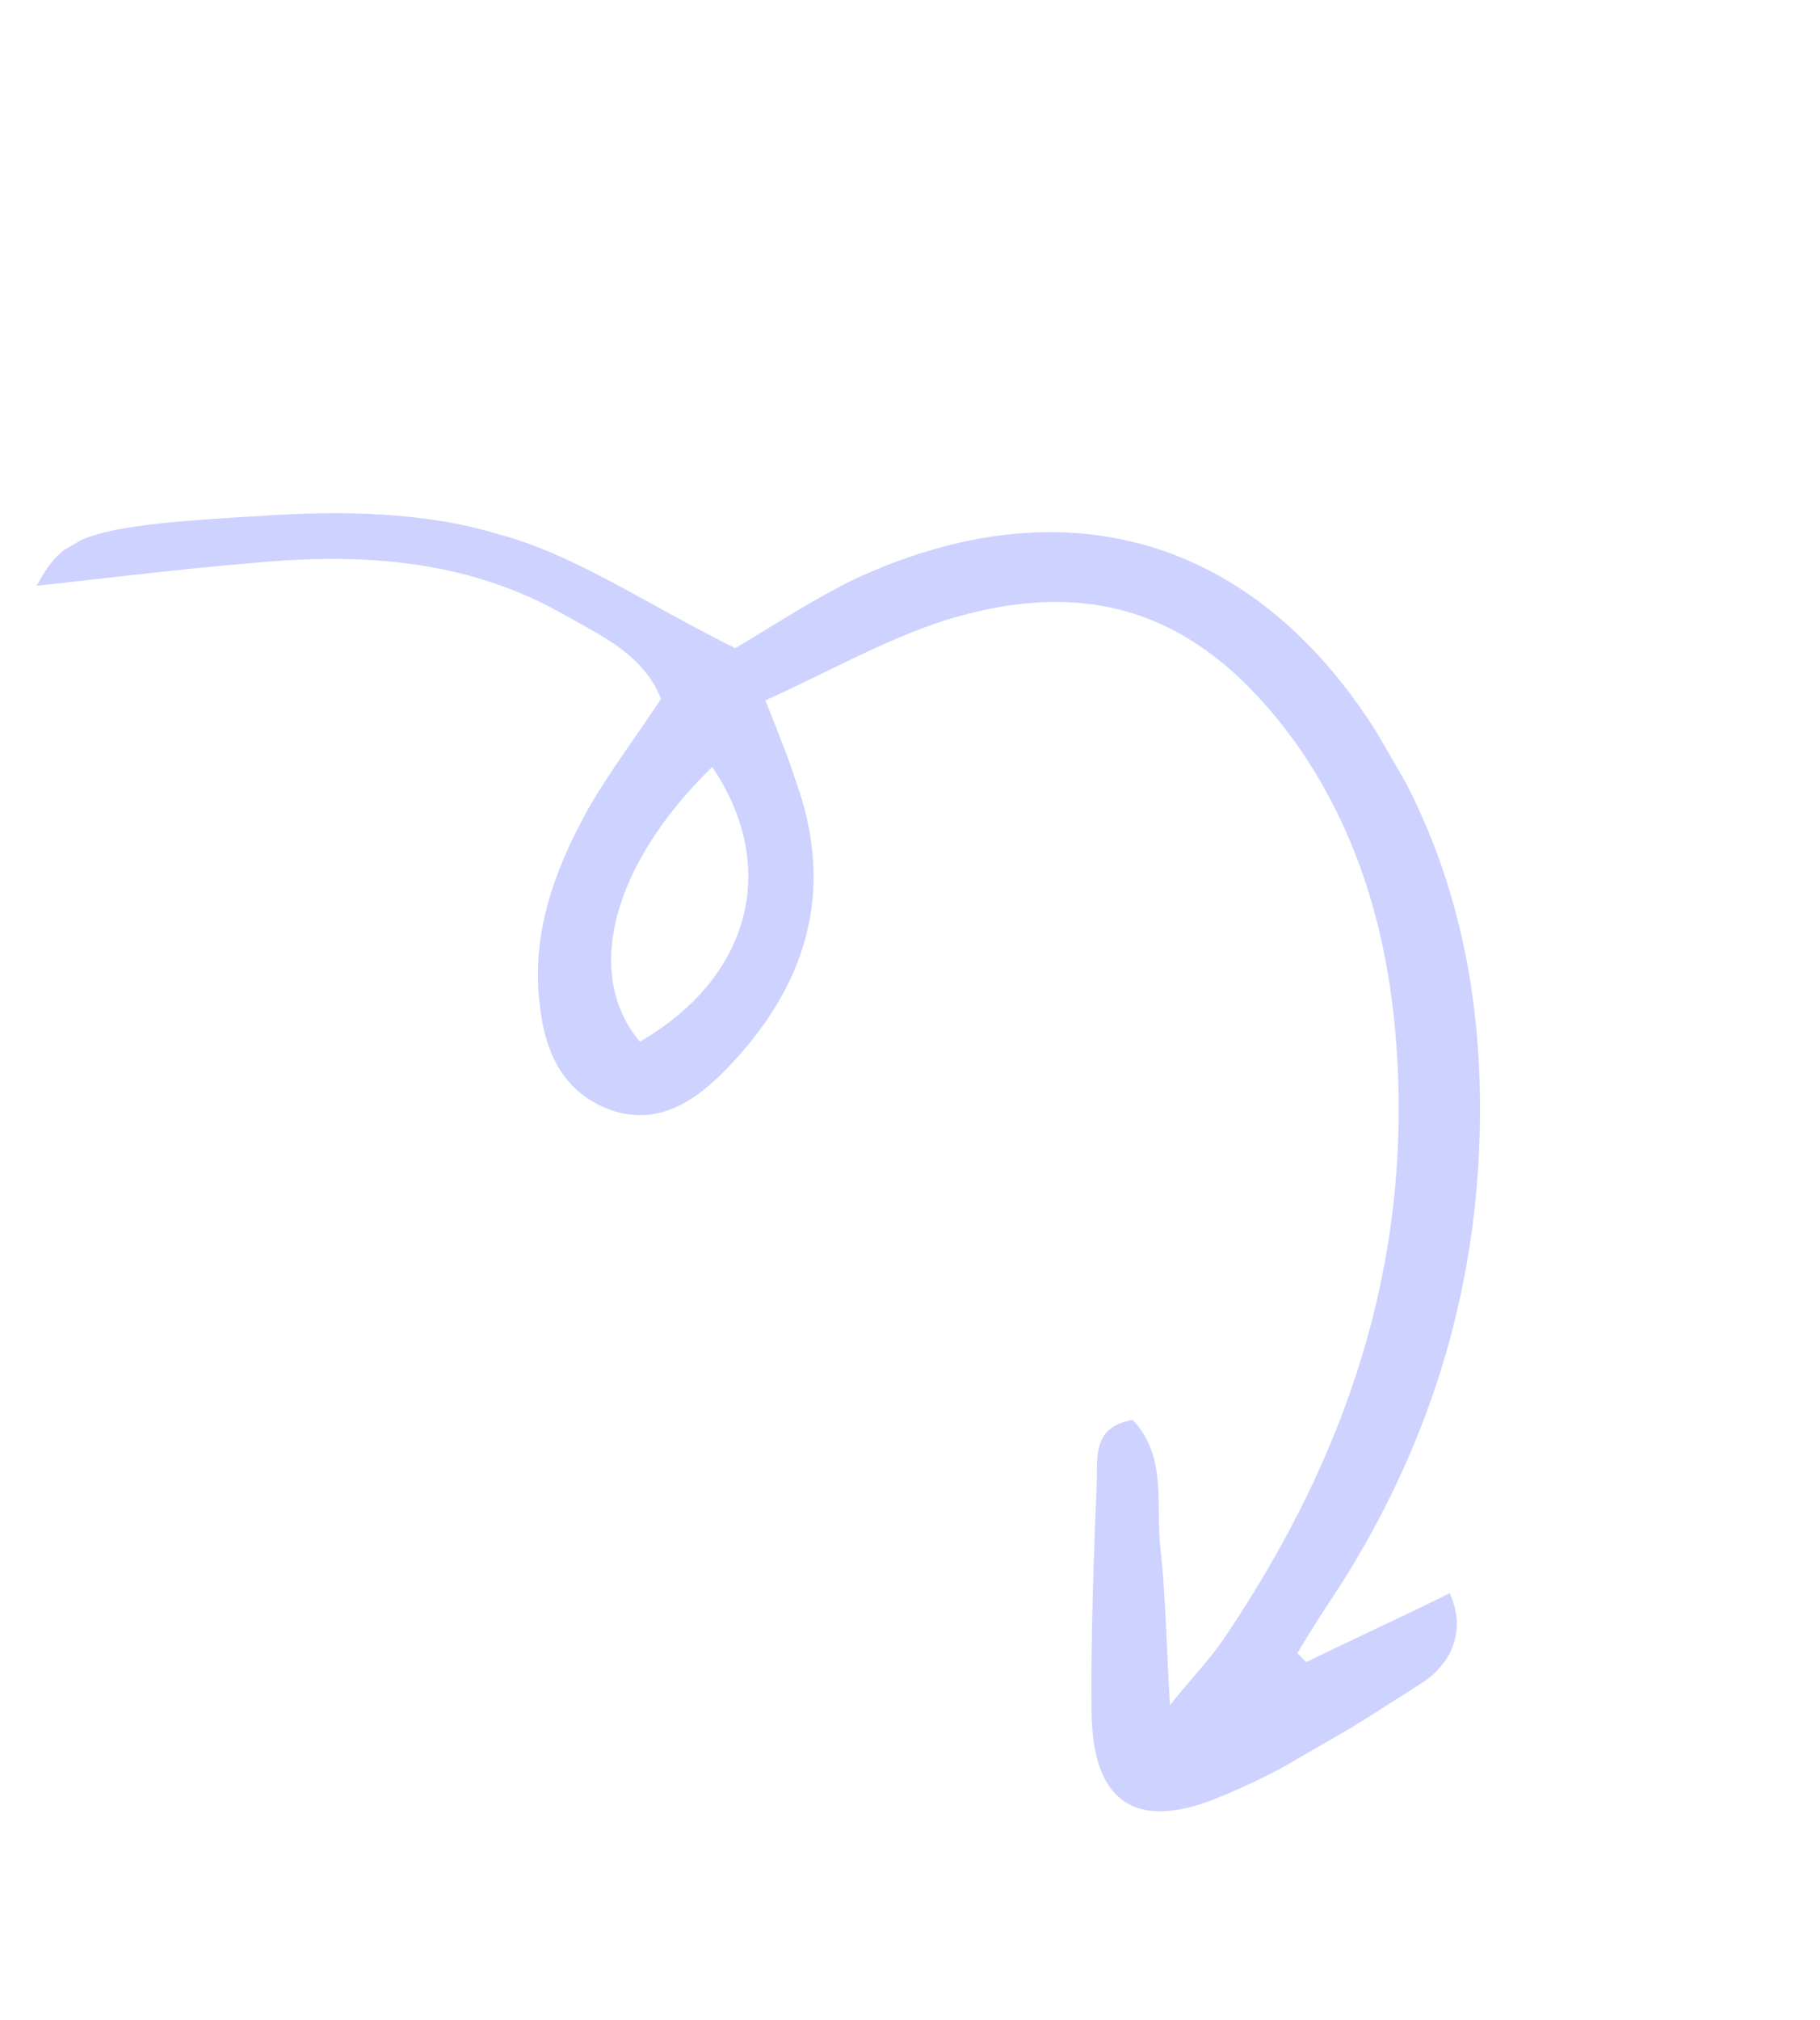 <svg width="55" height="61" viewBox="0 0 55 61" fill="none" xmlns="http://www.w3.org/2000/svg">
<g clip-path="url(#clip0_26_1238)">
<path d="M39.477 50.198C40.882 49.507 42.313 48.861 43.808 48.118C44.316 49.207 43.888 50.236 42.967 50.828C40.945 52.116 38.903 53.475 36.647 54.357C34.183 55.298 33.003 54.296 32.985 51.661C32.962 49.329 33.055 46.99 33.148 44.652C33.151 43.928 33.076 43.07 34.231 42.884C35.302 44.009 34.902 45.503 35.076 46.846C35.231 48.26 35.243 49.635 35.355 51.495C36.094 50.587 36.621 50.043 37.006 49.46C40.798 43.843 42.793 37.82 42.149 30.977C41.844 27.845 40.947 24.936 39.088 22.341C36.293 18.543 33.026 17.363 28.582 18.726C26.705 19.328 24.991 20.318 23.128 21.153C23.54 22.178 23.814 22.861 24.043 23.571C25.273 26.95 24.349 29.828 21.931 32.307C20.986 33.273 19.821 34.066 18.339 33.479C16.928 32.91 16.432 31.634 16.303 30.265C16.061 28.18 16.763 26.271 17.731 24.51C18.384 23.351 19.206 22.275 19.976 21.109C19.453 19.787 18.23 19.23 17.071 18.577C14.196 16.93 11.056 16.698 7.853 16.984C5.671 17.161 3.424 17.436 1.107 17.692C1.927 16.196 2.468 15.884 7.886 15.582C10.256 15.416 12.801 15.45 15.058 16.131C17.405 16.76 19.524 18.243 22.217 19.575C23.119 19.054 24.42 18.182 25.825 17.491C32.181 14.544 37.904 16.23 41.619 22.143C44.09 26.007 44.911 30.344 44.692 34.86C44.461 39.563 43.04 43.871 40.525 47.849C40.076 48.529 39.627 49.209 39.204 49.934C39.301 49.998 39.353 50.089 39.477 50.198ZM21.523 23.162C18.48 26.121 17.63 29.439 19.337 31.459C22.675 29.532 23.571 26.189 21.523 23.162Z" fill="#CDD2FF"/>
</g>
<defs>
<clipPath id="clip0_26_1238">
<rect width="32.859" height="50.252" fill="white" transform="translate(0.846 17.241) rotate(-30)"/>
</clipPath>
</defs>
</svg>
